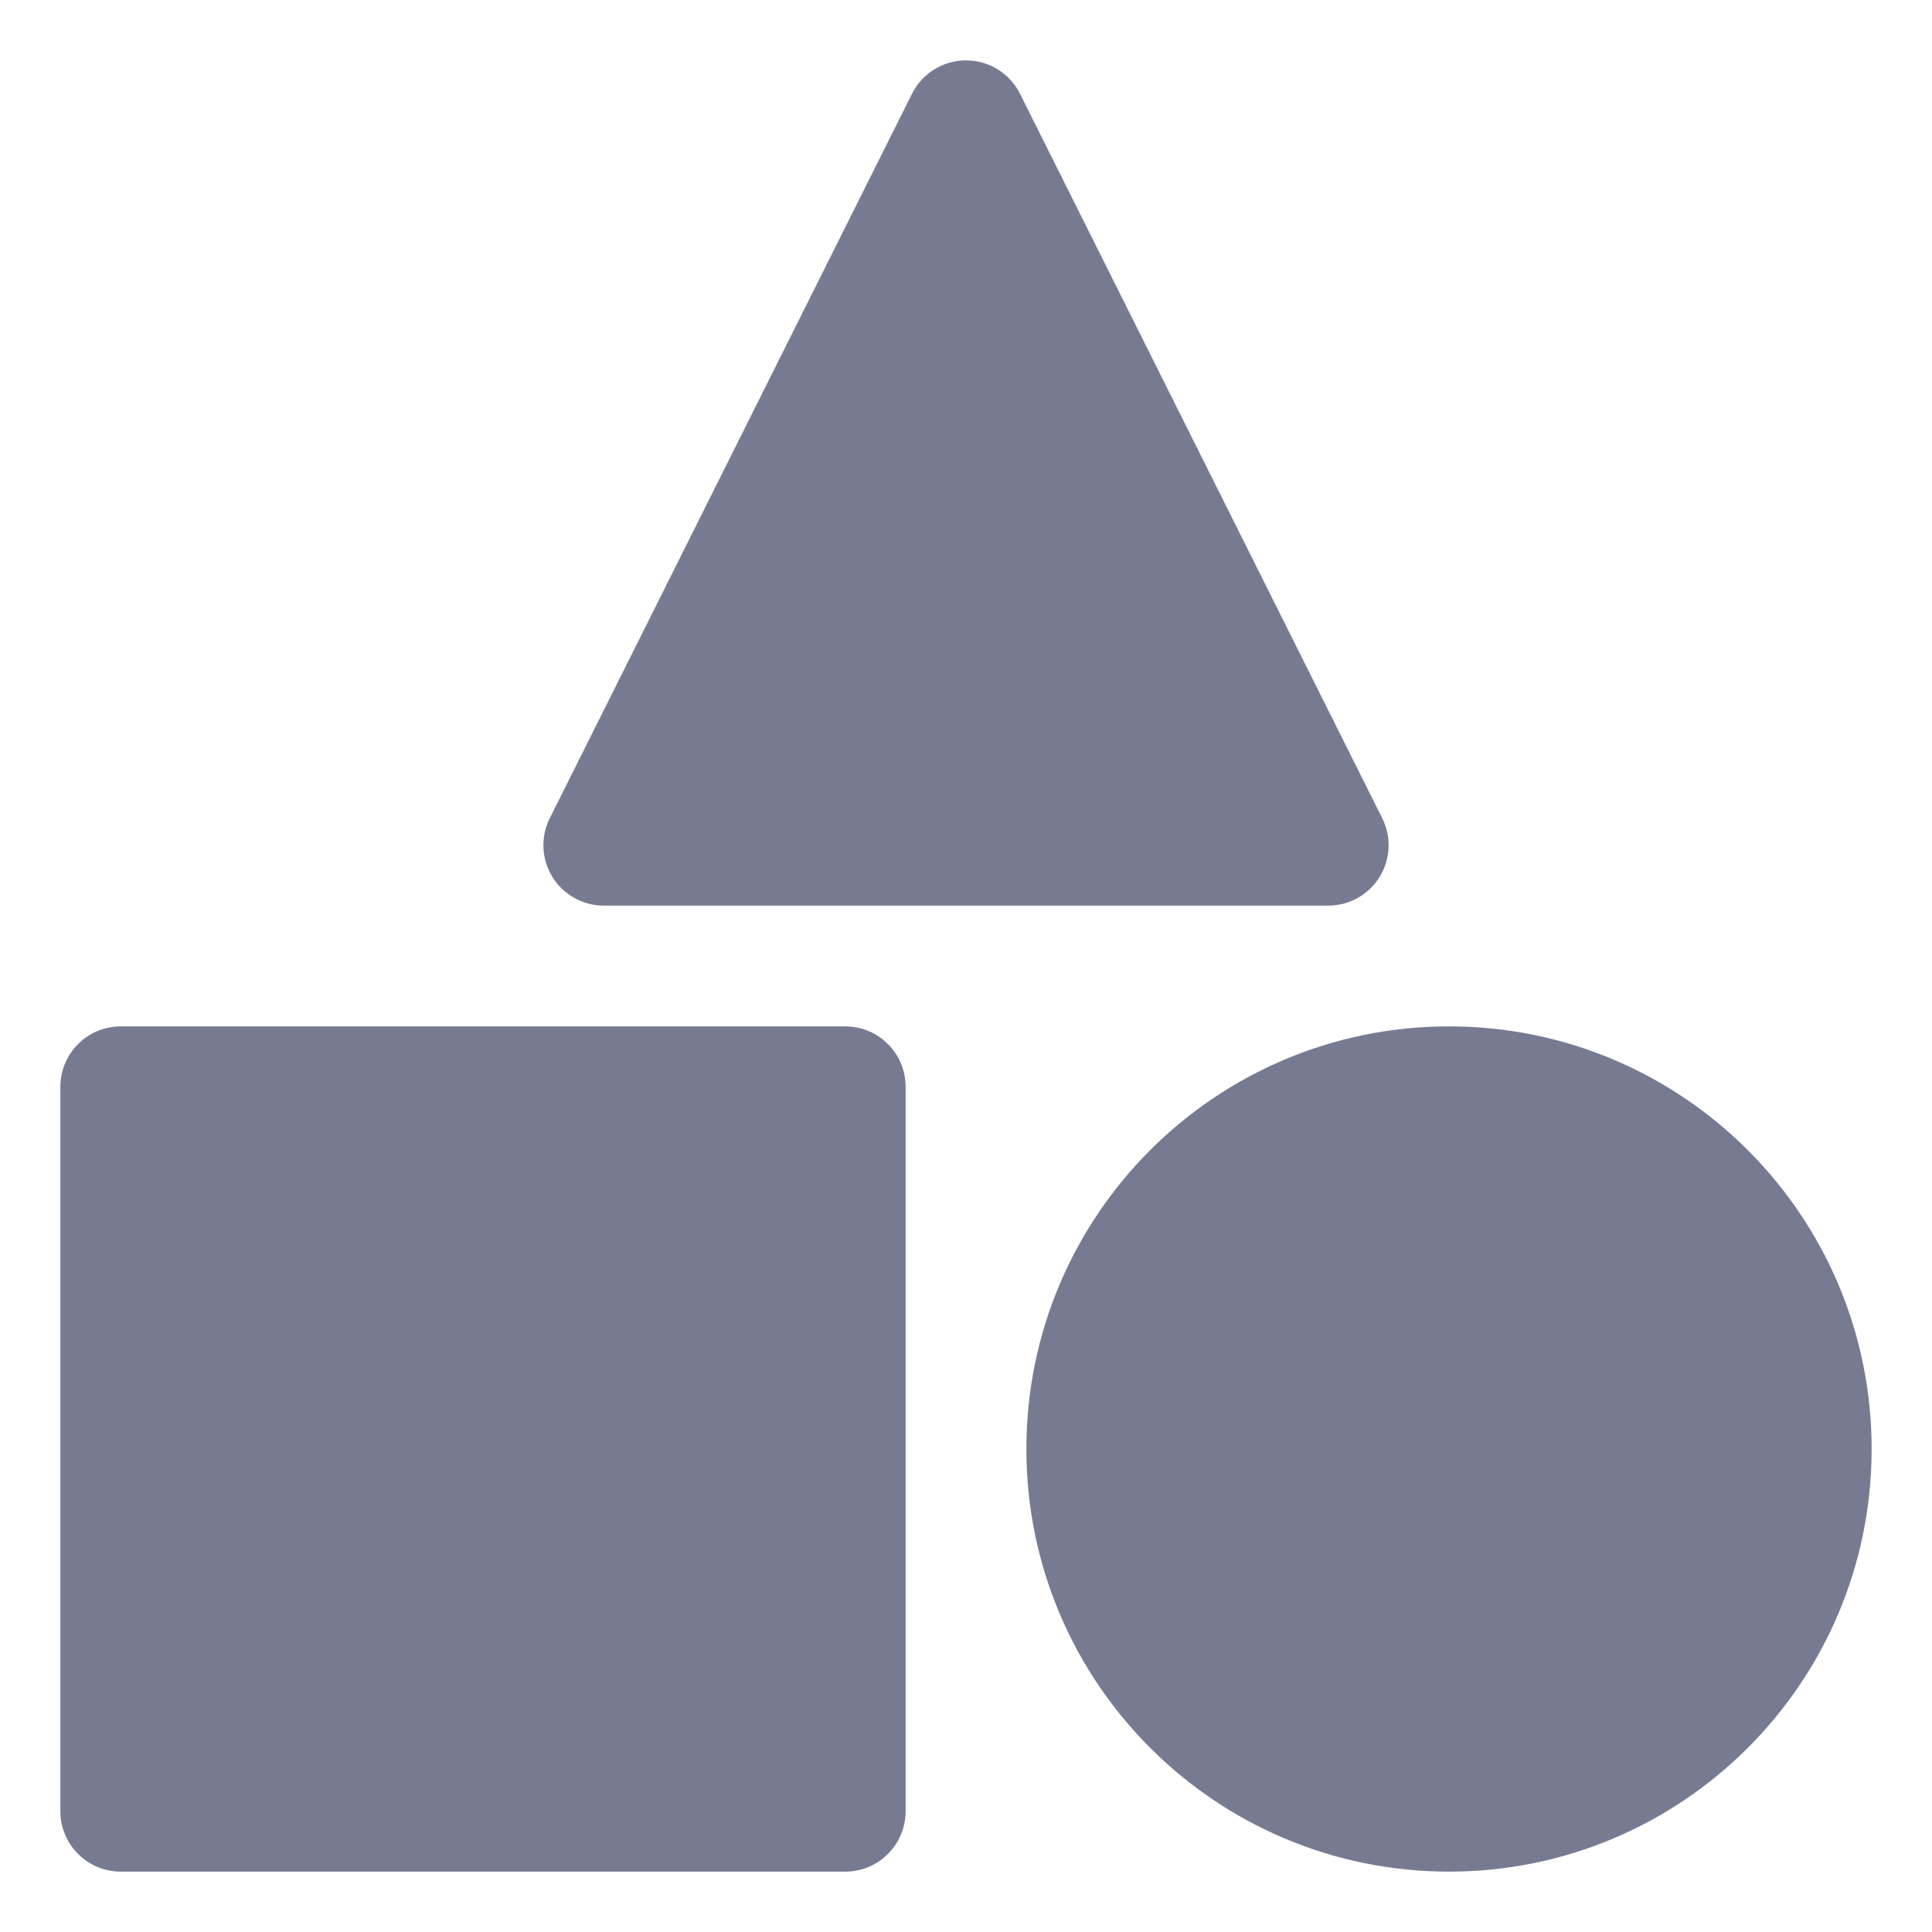 <svg width="16" height="16" viewBox="0 0 16 16" fill="none" xmlns="http://www.w3.org/2000/svg">
<path fill-rule="evenodd" clip-rule="evenodd" d="M8.447 0.776L11.447 6.776C11.525 6.931 11.516 7.115 11.425 7.263C11.334 7.41 11.173 7.5 11 7.5H5C4.827 7.5 4.666 7.41 4.575 7.263C4.484 7.115 4.475 6.931 4.553 6.776L7.553 0.776C7.637 0.607 7.811 0.5 8 0.5C8.189 0.5 8.363 0.607 8.447 0.776Z" fill="#777B92"/>
<path fill-rule="evenodd" clip-rule="evenodd" d="M1 8.5H7C7.276 8.5 7.5 8.724 7.5 9V15C7.5 15.276 7.276 15.5 7 15.5H1C0.724 15.5 0.5 15.276 0.5 15V9C0.5 8.724 0.724 8.5 1 8.5Z" fill="#777B92"/>
<path fill-rule="evenodd" clip-rule="evenodd" d="M8.5 12C8.5 10.067 10.067 8.5 12 8.5C13.933 8.5 15.5 10.067 15.5 12C15.5 13.933 13.933 15.5 12 15.5C10.067 15.5 8.5 13.933 8.5 12Z" fill="#777B92"/>
</svg>
